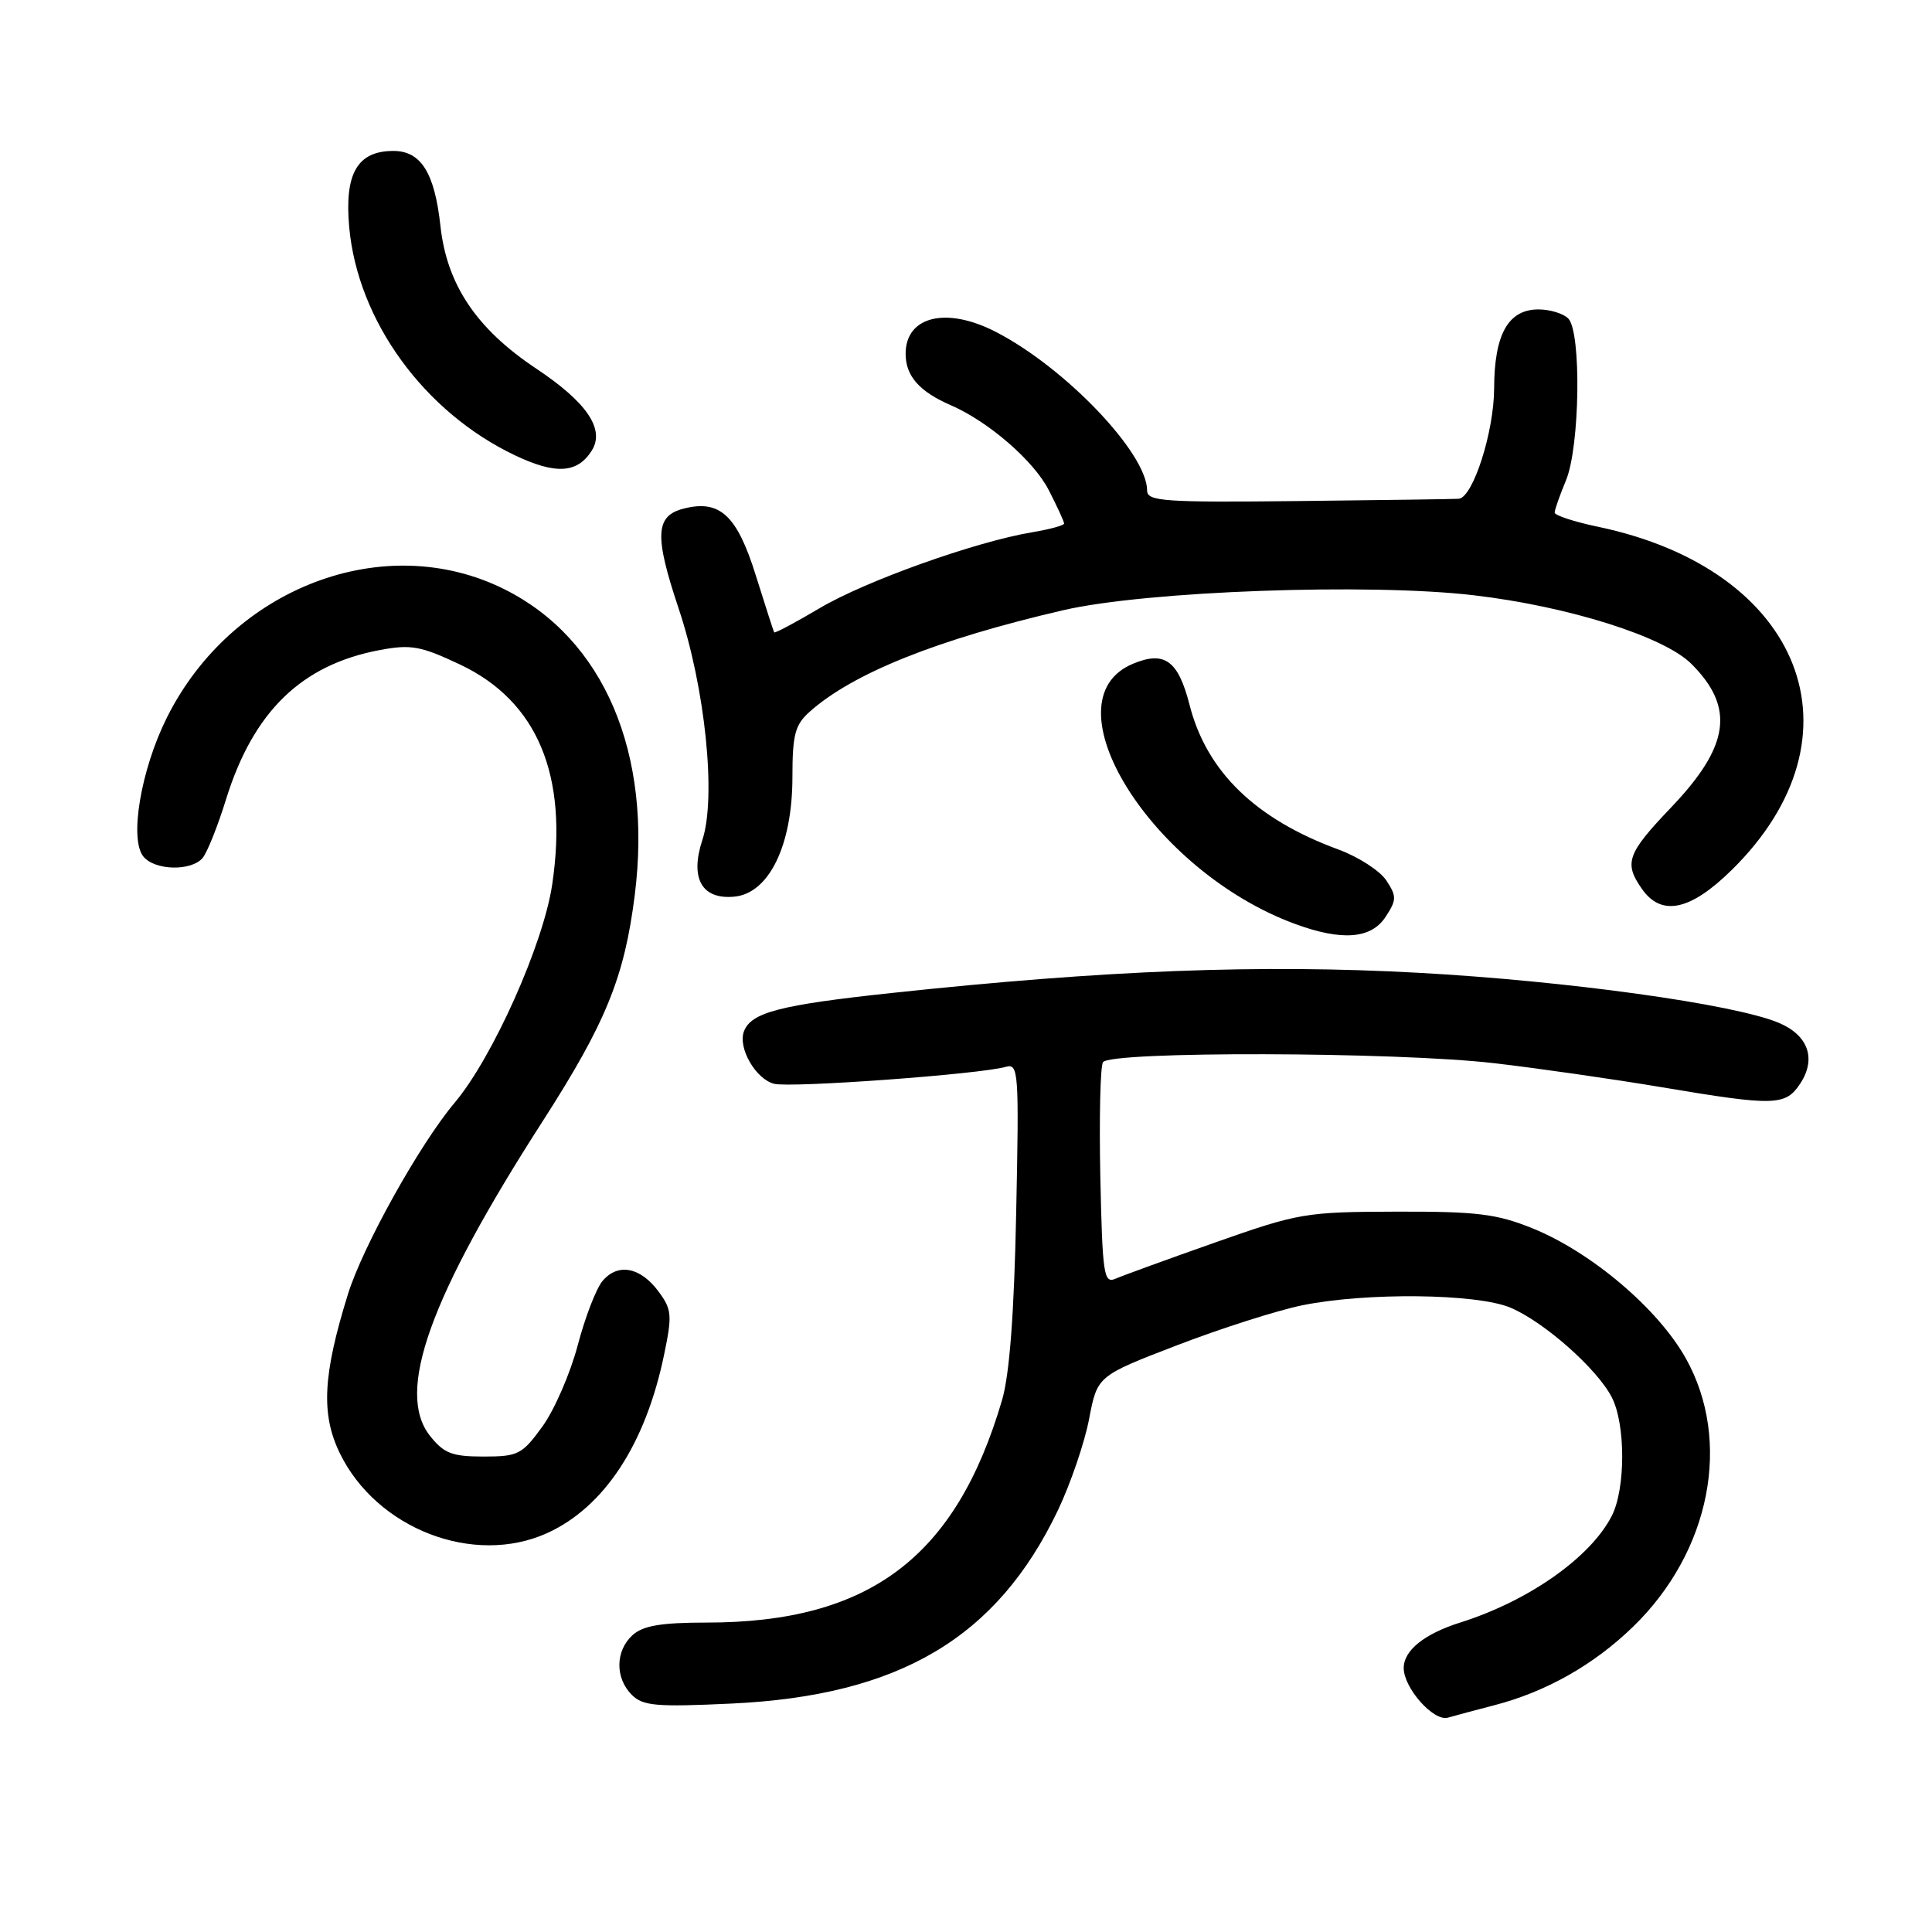 <?xml version="1.0" encoding="UTF-8" standalone="no"?>
<!DOCTYPE svg PUBLIC "-//W3C//DTD SVG 1.1//EN" "http://www.w3.org/Graphics/SVG/1.1/DTD/svg11.dtd" >
<svg xmlns="http://www.w3.org/2000/svg" xmlns:xlink="http://www.w3.org/1999/xlink" version="1.1" viewBox="0 0 256 256">
 <g >
 <path fill="currentColor"
d=" M 197.98 225.96 C 204.87 224.18 211.22 220.58 216.41 215.53 C 226.66 205.58 229.52 190.94 223.37 179.97 C 219.68 173.39 210.84 165.90 203.04 162.75 C 198.31 160.84 195.68 160.52 185.00 160.55 C 172.98 160.58 172.06 160.74 161.00 164.64 C 154.68 166.87 148.74 169.03 147.80 169.44 C 146.26 170.11 146.08 168.88 145.80 155.99 C 145.64 148.18 145.79 141.33 146.15 140.75 C 147.07 139.27 184.93 139.36 198.00 140.88 C 203.78 141.55 213.72 142.98 220.11 144.05 C 235.21 146.59 236.59 146.55 238.56 143.55 C 240.71 140.26 239.58 137.14 235.65 135.51 C 229.72 133.04 207.64 129.98 187.96 128.90 C 167.01 127.75 146.51 128.54 118.11 131.58 C 103.36 133.16 99.54 134.15 98.58 136.65 C 97.74 138.84 100.14 143.00 102.58 143.61 C 104.83 144.17 129.94 142.34 133.28 141.36 C 134.96 140.88 135.04 142.03 134.65 160.67 C 134.38 174.08 133.77 182.12 132.78 185.51 C 126.66 206.37 115.19 215.00 93.62 215.00 C 87.61 215.00 85.21 215.41 83.83 216.65 C 81.53 218.73 81.48 222.33 83.71 224.57 C 85.19 226.05 86.94 226.20 96.96 225.73 C 119.19 224.68 132.10 217.03 140.18 200.12 C 141.85 196.61 143.71 191.17 144.31 188.03 C 145.40 182.32 145.40 182.32 155.95 178.26 C 161.75 176.03 169.20 173.65 172.50 172.97 C 181.00 171.23 195.65 171.39 200.14 173.27 C 204.58 175.14 211.61 181.35 213.56 185.13 C 215.42 188.71 215.41 197.31 213.55 200.90 C 210.71 206.40 202.54 212.14 193.50 214.99 C 188.72 216.50 186.00 218.69 186.00 221.02 C 186.00 223.68 189.97 228.14 191.85 227.60 C 192.76 227.33 195.52 226.60 197.98 225.96 Z  M 72.51 203.14 C 80.07 199.70 85.54 191.36 87.99 179.53 C 89.09 174.26 89.02 173.50 87.25 171.12 C 84.85 167.89 81.89 167.33 79.86 169.71 C 79.01 170.69 77.53 174.54 76.55 178.26 C 75.57 181.97 73.47 186.81 71.88 189.01 C 69.18 192.73 68.66 193.00 64.07 193.00 C 59.89 193.00 58.82 192.58 56.97 190.25 C 52.40 184.46 56.91 171.89 71.95 148.50 C 80.29 135.51 82.74 129.49 84.11 118.59 C 86.47 99.78 80.03 84.67 66.86 78.09 C 50.96 70.14 30.74 77.82 22.12 95.07 C 18.66 101.99 17.11 111.22 19.01 113.51 C 20.54 115.36 25.37 115.46 26.86 113.67 C 27.46 112.94 28.86 109.45 29.95 105.92 C 33.57 94.27 39.96 88.07 50.35 86.13 C 54.45 85.36 55.76 85.60 60.95 88.05 C 71.21 92.90 75.32 102.72 73.17 117.20 C 72.00 125.11 65.28 140.15 60.24 146.12 C 55.62 151.60 48.06 165.17 46.10 171.50 C 42.78 182.19 42.52 187.37 45.01 192.52 C 49.88 202.58 62.77 207.56 72.51 203.14 Z  M 183.59 121.50 C 185.07 119.25 185.08 118.77 183.70 116.67 C 182.86 115.39 180.00 113.54 177.34 112.56 C 166.36 108.53 159.87 102.23 157.62 93.39 C 156.12 87.53 154.32 86.21 150.15 87.94 C 138.45 92.78 152.56 115.45 171.64 122.44 C 177.82 124.71 181.69 124.40 183.59 121.50 Z  M 229.49 115.25 C 247.49 97.53 238.88 75.48 211.75 69.80 C 208.59 69.14 206.00 68.29 206.00 67.92 C 206.00 67.55 206.68 65.63 207.50 63.65 C 209.35 59.23 209.56 43.96 207.80 42.20 C 207.14 41.54 205.37 41.00 203.86 41.00 C 199.85 41.00 198.00 44.28 197.98 51.47 C 197.96 57.24 195.19 65.88 193.30 66.09 C 192.86 66.13 183.39 66.27 172.25 66.39 C 154.22 66.59 152.00 66.43 152.00 65.00 C 152.00 60.05 141.09 48.64 131.86 43.93 C 125.34 40.60 120.00 41.93 120.00 46.88 C 120.00 49.82 121.81 51.88 126.00 53.70 C 131.00 55.87 136.99 61.07 138.97 64.95 C 140.09 67.13 141.00 69.12 141.00 69.37 C 141.00 69.62 139.09 70.14 136.75 70.53 C 129.23 71.79 114.67 76.99 108.62 80.58 C 105.38 82.50 102.67 83.94 102.58 83.79 C 102.49 83.63 101.39 80.21 100.13 76.19 C 97.66 68.29 95.39 66.18 90.64 67.38 C 86.82 68.33 86.68 70.93 89.92 80.62 C 93.45 91.15 94.93 105.64 93.07 111.29 C 91.39 116.39 92.99 119.23 97.32 118.81 C 101.91 118.36 105.00 112.00 105.00 102.96 C 105.00 97.37 105.35 96.04 107.25 94.34 C 112.97 89.22 124.17 84.73 140.91 80.85 C 151.87 78.31 181.44 77.24 195.31 78.88 C 207.83 80.35 220.51 84.35 224.12 87.97 C 229.91 93.75 229.19 98.86 221.45 106.97 C 215.59 113.11 215.15 114.34 217.56 117.78 C 220.15 121.49 223.99 120.67 229.49 115.25 Z  M 78.41 59.71 C 80.19 56.88 77.77 53.31 71.02 48.82 C 63.13 43.56 59.21 37.72 58.36 29.94 C 57.59 22.89 55.78 20.00 52.13 20.00 C 47.36 20.00 45.63 22.98 46.27 30.09 C 47.40 42.51 56.19 54.61 68.25 60.34 C 73.64 62.90 76.51 62.72 78.41 59.71 Z "/>
</g>
</svg>